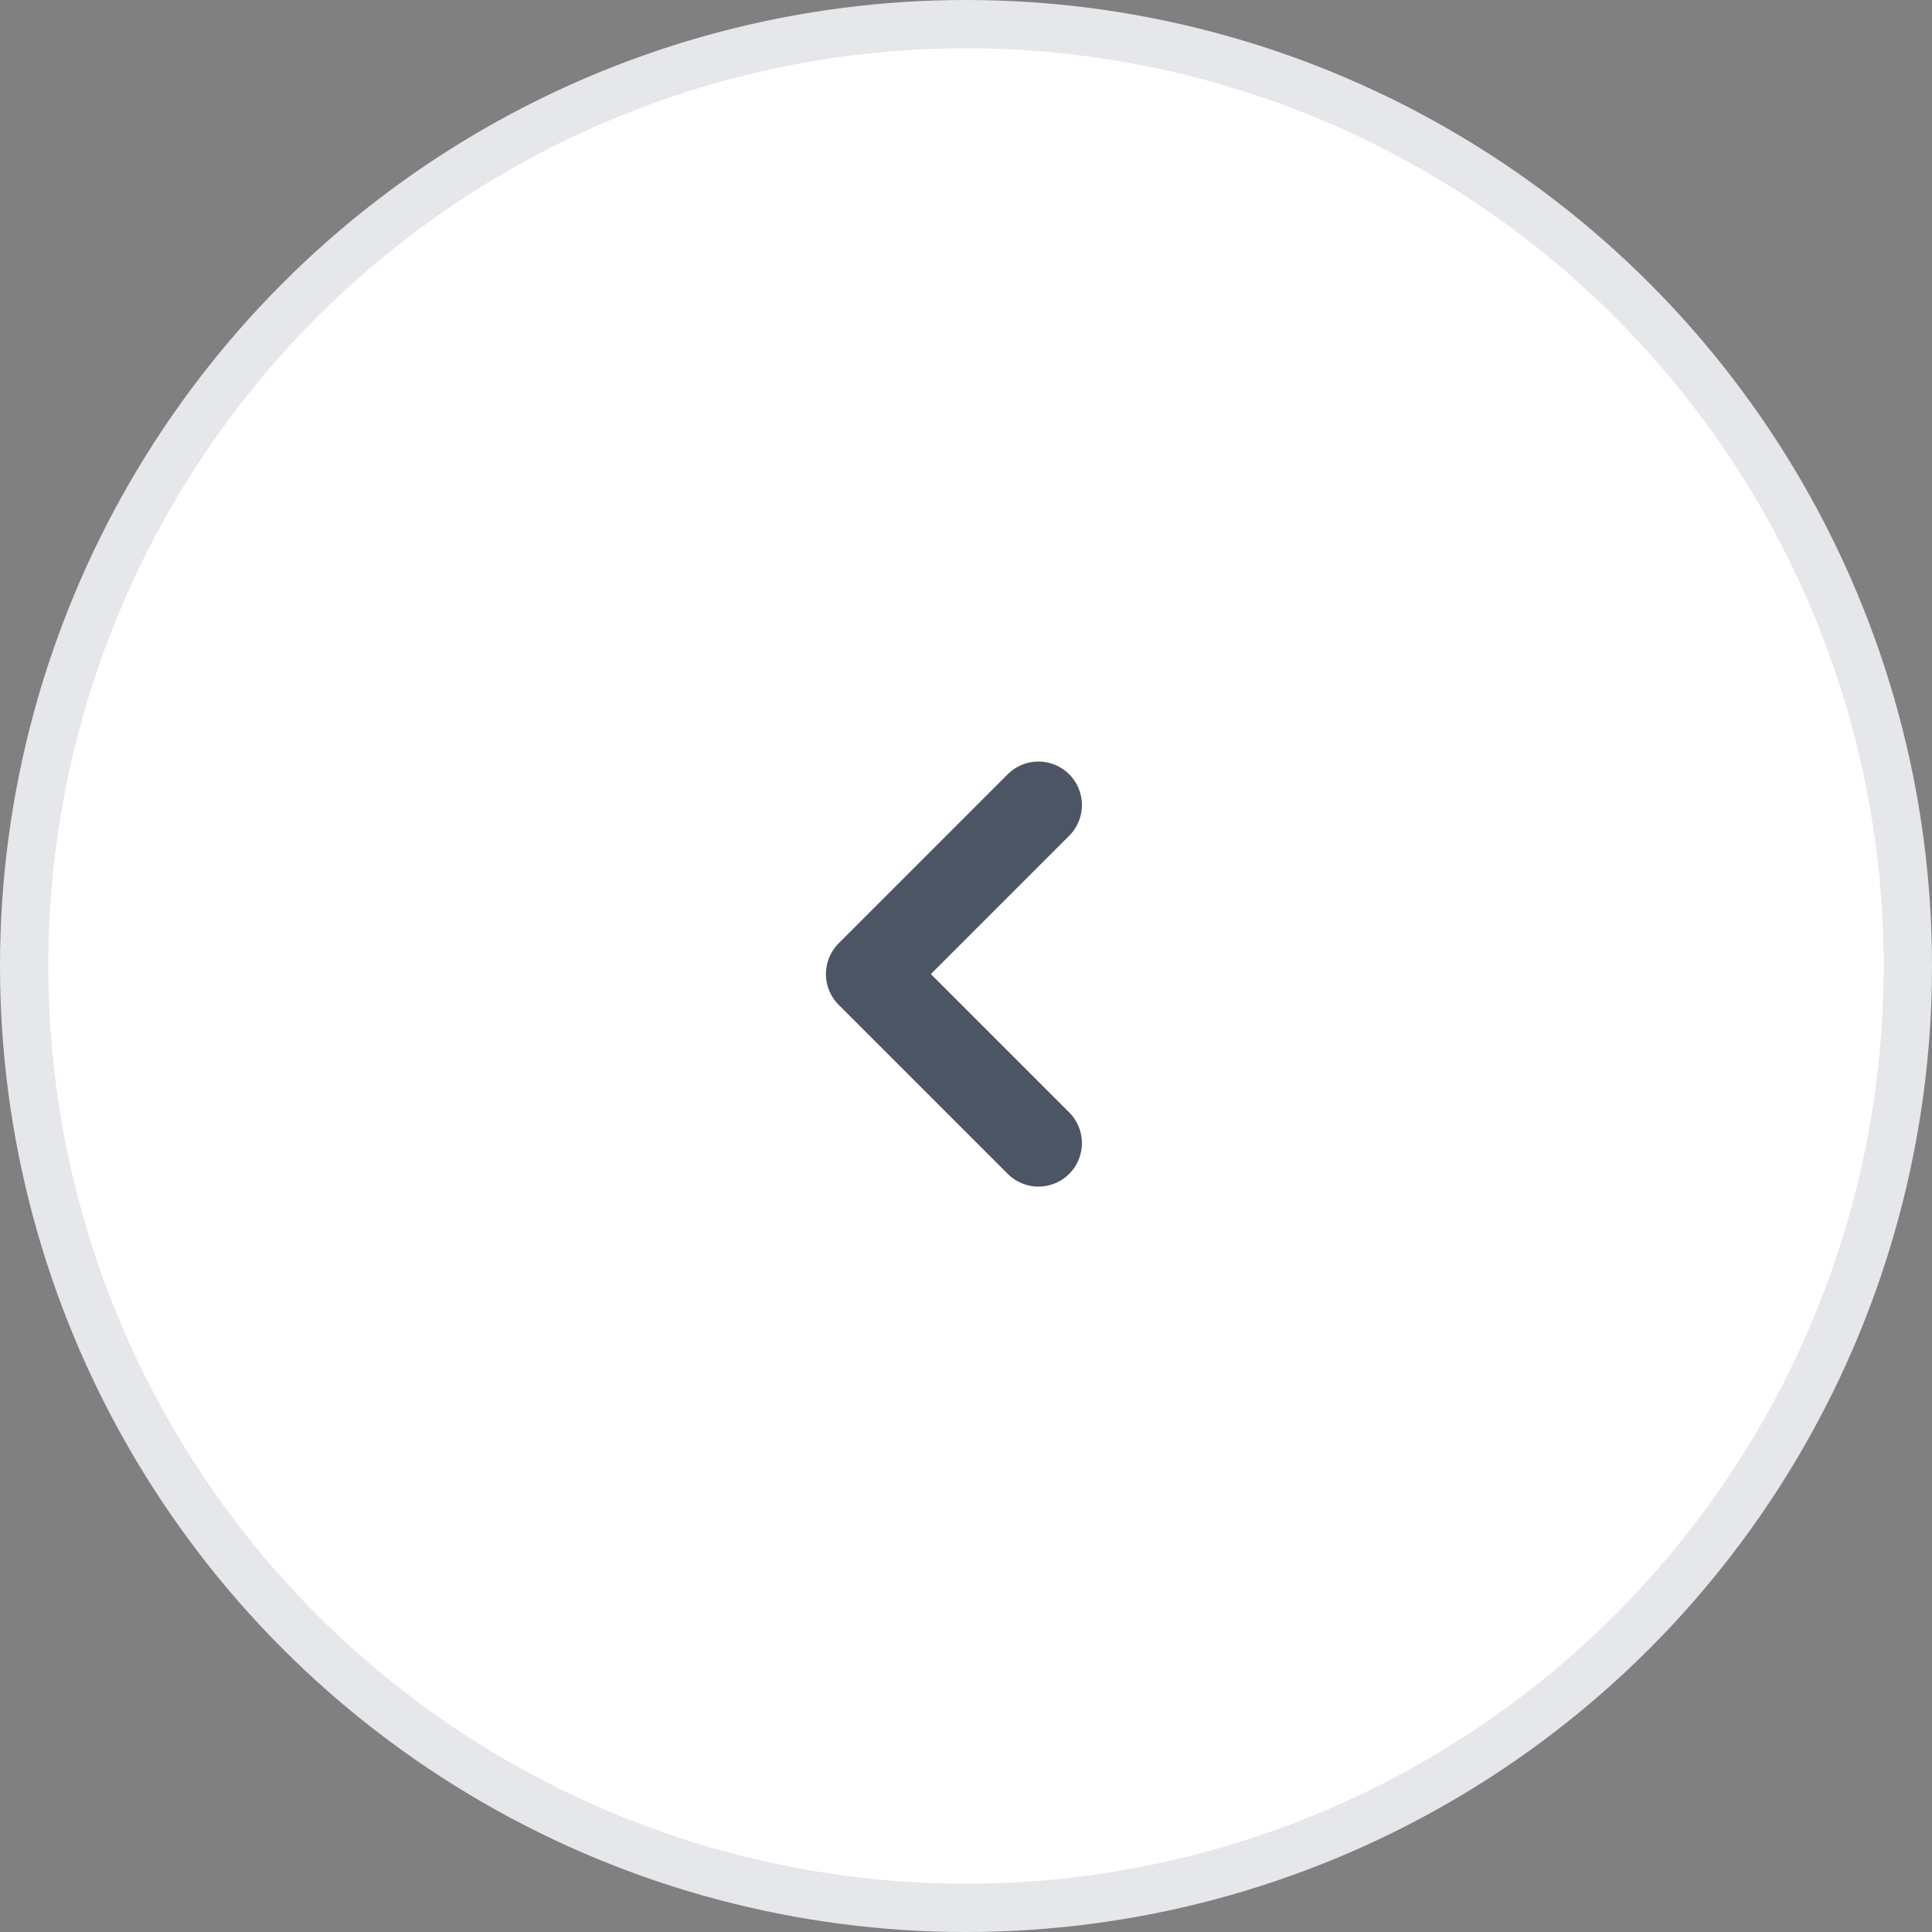 <svg width="40" height="40" viewBox="0 0 40 40" fill="none" xmlns="http://www.w3.org/2000/svg">
<rect x="0" y="0" width="40" height="40" fill="#808080" stroke="none"/>
<g clip-path="url(#clip0_4239_965)">
<circle cx="20" cy="20" r="19.5" fill="white" stroke="#E5E7EB"/>
<path d="M21.5 16.667L18 20.167L21.5 23.667" stroke="#4B5563" stroke-width="1.8" stroke-linecap="round" stroke-linejoin="round"/>
</g>
<defs>
<clipPath id="clip0_4239_965">
<rect width="40" height="40" fill="white"/>
</clipPath>
</defs>
</svg>
